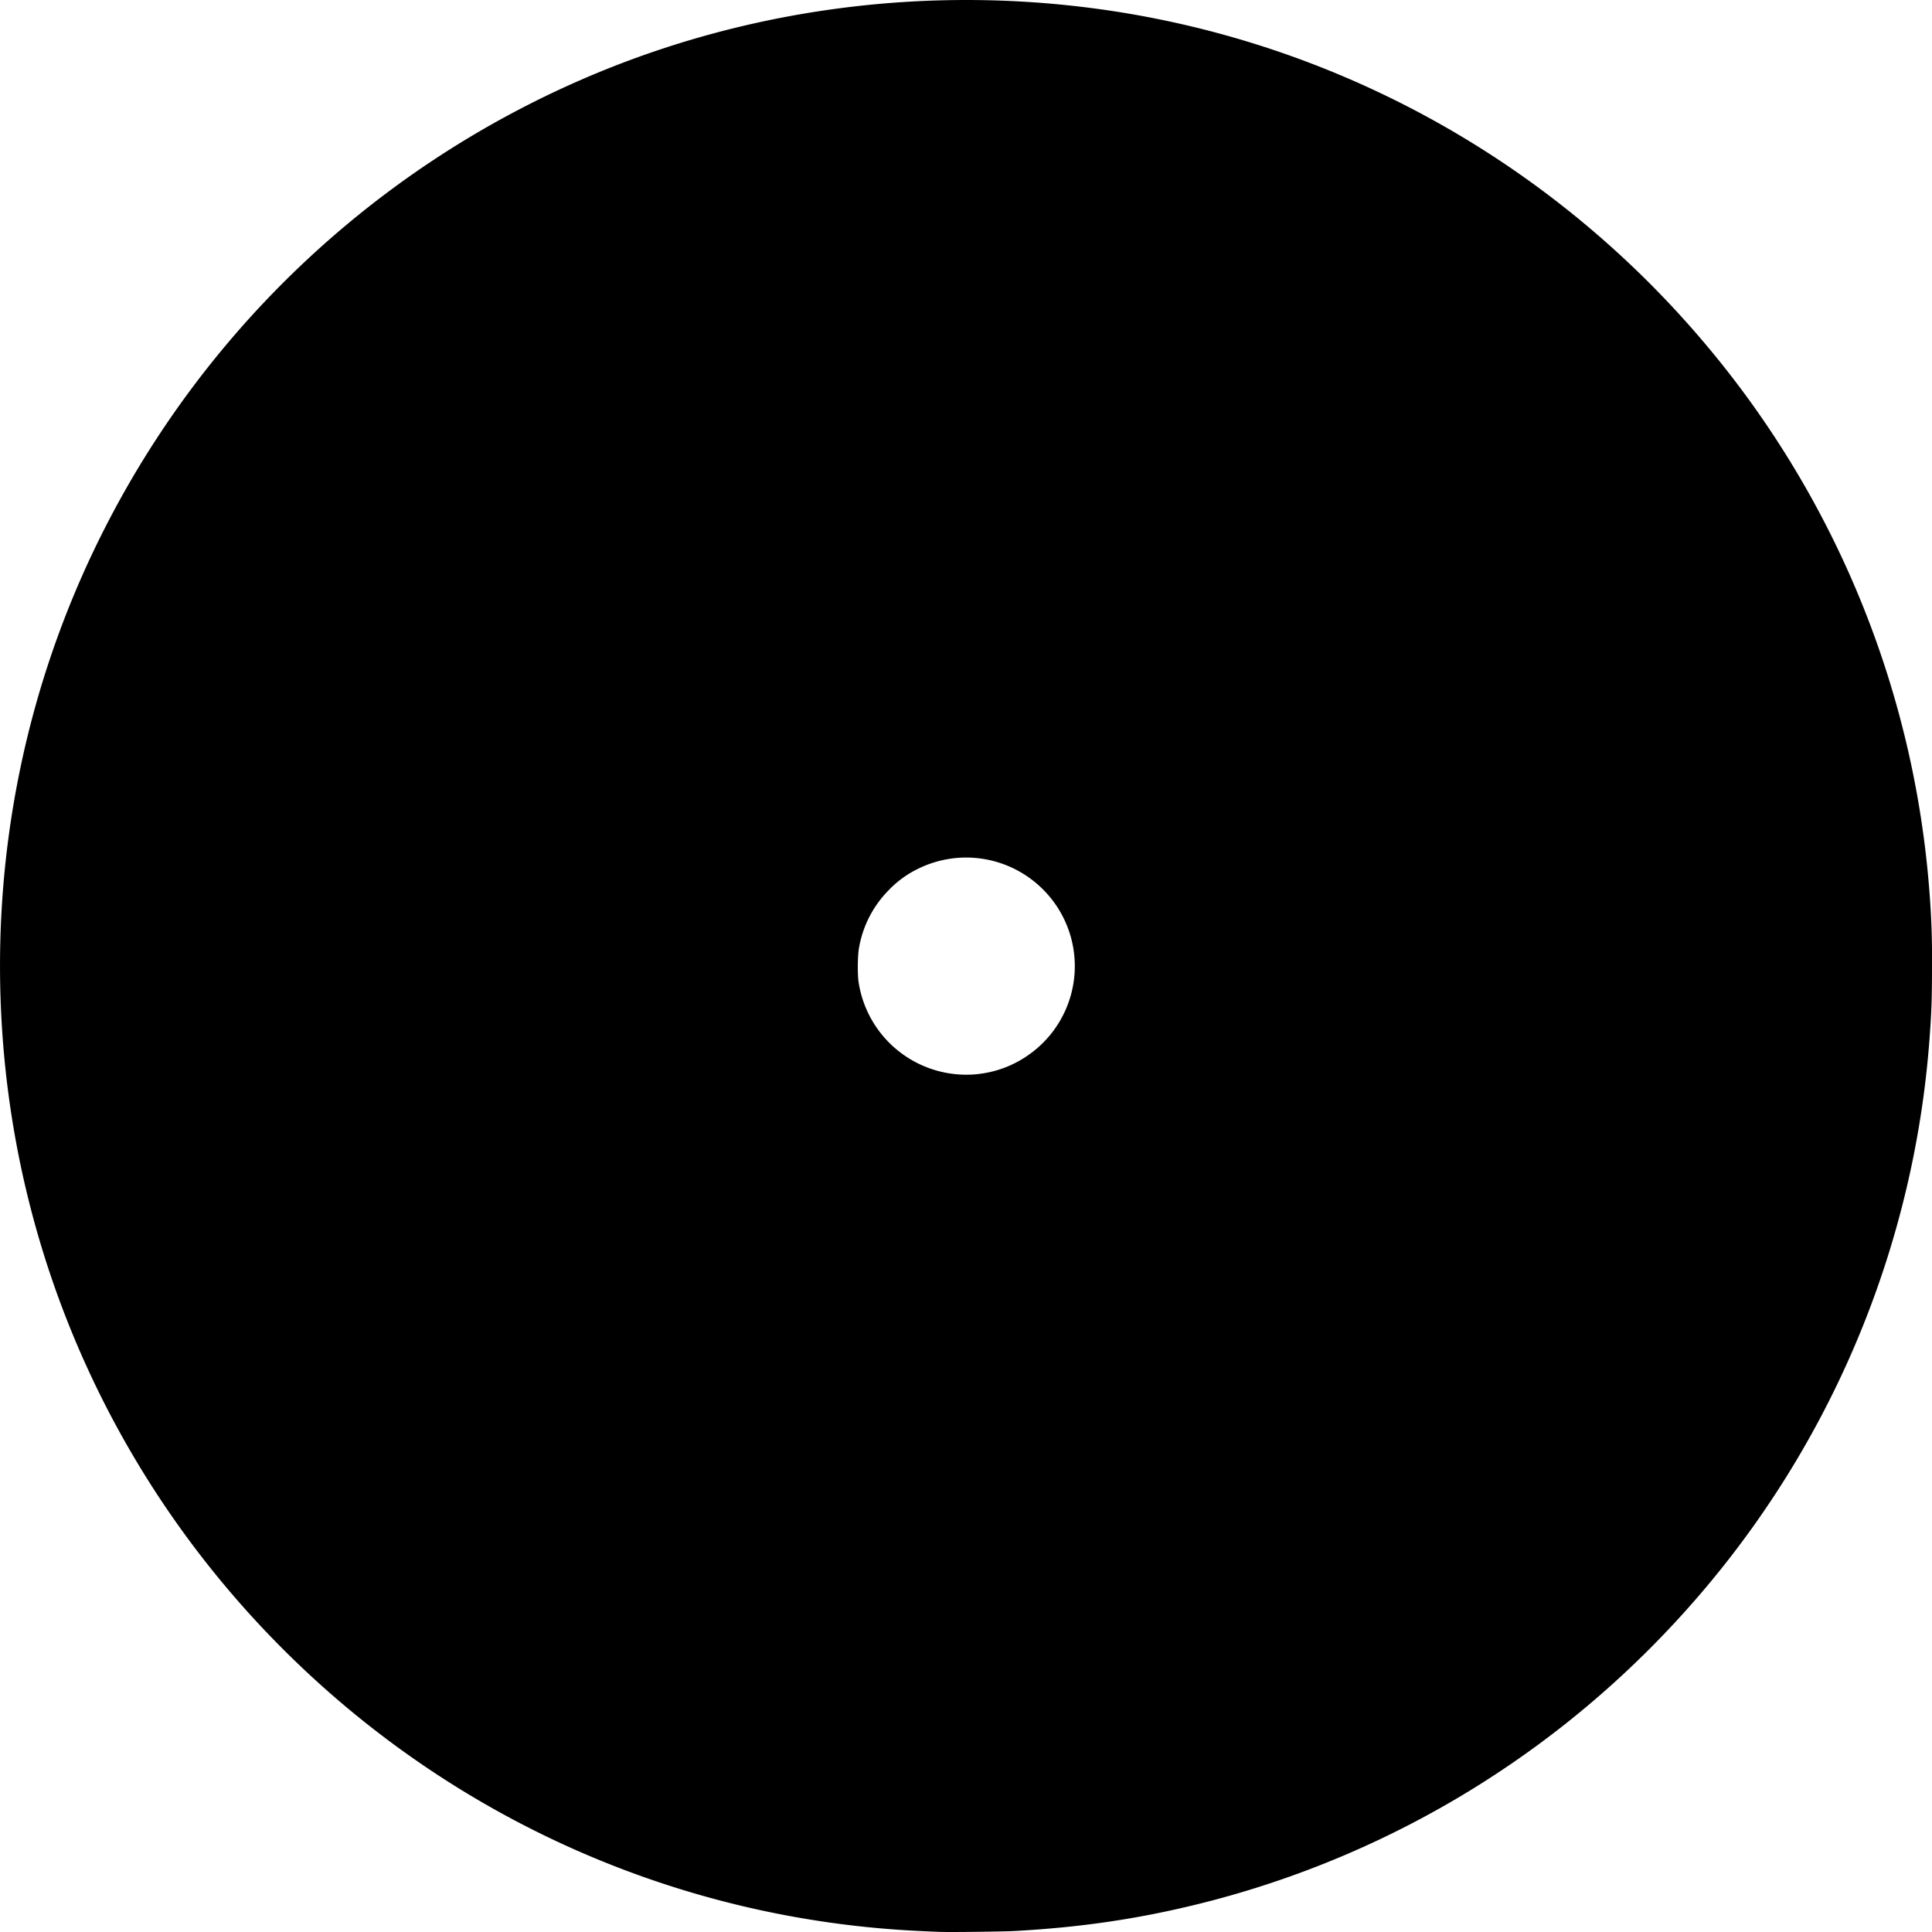 <svg xmlns="http://www.w3.org/2000/svg" width="80" height="80"><path d="M38.91 79.995a98.956 98.956 0 0 1-.845-.037c-9.952-.472-19.315-4.625-26.378-11.702C4.83 61.384.73 52.344.09 42.683c-.476-7.184.96-14.292 4.171-20.658A40.112 40.112 0 0 1 24.808 2.988C31.056.418 37.938-.52 44.718.275c10.157 1.19 19.46 6.243 26.044 14.146a39.848 39.848 0 0 1 9.134 22.533A34.15 34.15 0 0 1 80 40.003c0 1.33-.02 1.932-.106 3.062a39.847 39.847 0 0 1-9.143 22.532C65.261 72.18 57.868 76.81 49.59 78.849c-2.483.612-4.866.961-7.564 1.109-.498.027-2.662.053-3.115.037zm1.57-35.519a4.458 4.458 0 0 0 2.023-.734 4.488 4.488 0 0 0 .53-7.061 4.494 4.494 0 0 0-5.025-.703 4.24 4.24 0 0 0-1.226.9 4.475 4.475 0 0 0-1.217 2.399c-.055.313-.06 1.114-.011 1.4a4.512 4.512 0 0 0 4.927 3.8z"/></svg>